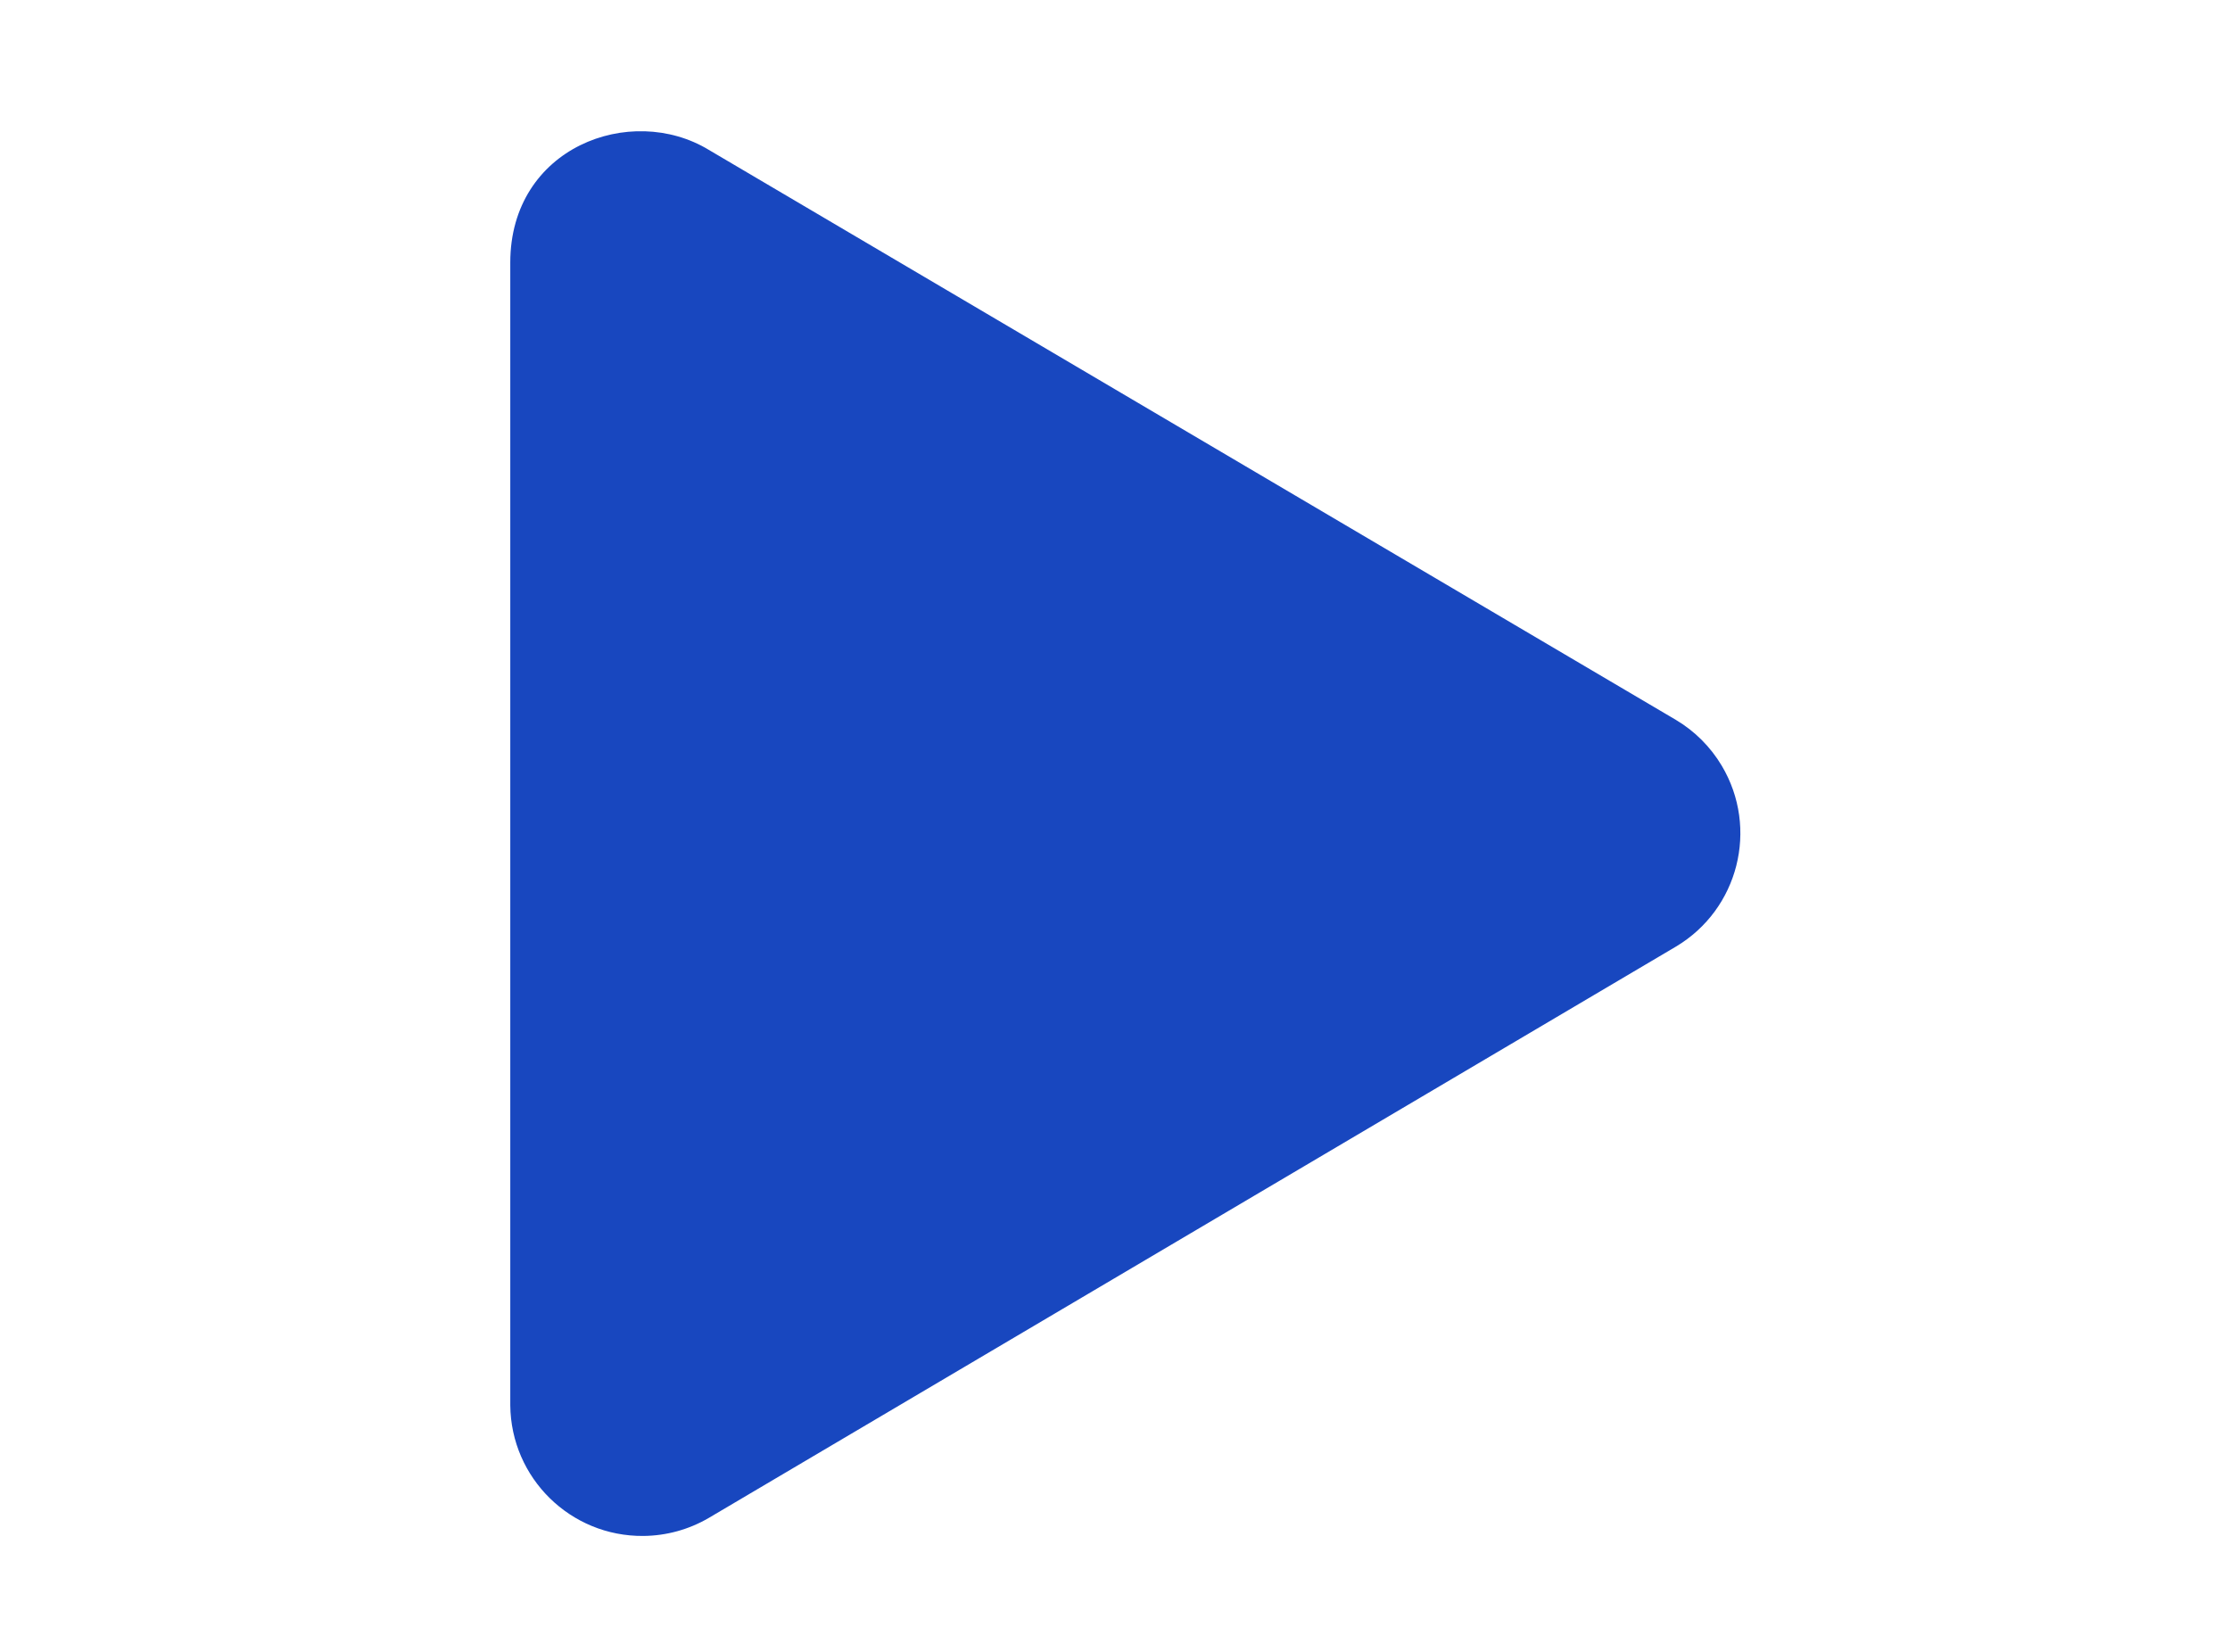 <?xml version="1.0" encoding="utf-8"?>
<!-- Generator: Adobe Illustrator 16.0.3, SVG Export Plug-In . SVG Version: 6.00 Build 0)  -->
<!DOCTYPE svg PUBLIC "-//W3C//DTD SVG 1.1//EN" "http://www.w3.org/Graphics/SVG/1.1/DTD/svg11.dtd">
<svg version="1.1" id="Layer_1" xmlns="http://www.w3.org/2000/svg" xmlns:xlink="http://www.w3.org/1999/xlink" x="0px" y="0px"
	 width="216px" height="160px" viewBox="0 0 216 160" enable-background="new 0 0 216 160" xml:space="preserve">
<path fill="#1847BF" d="M162.33,69.729L68.657,14.517c-7.568-4.591-19.231-0.248-19.231,10.918v110.671
	c0.062,7.058,5.834,12.729,12.892,12.666c2.229-0.02,4.415-0.621,6.339-1.748l93.673-55.335c6.065-3.611,8.053-11.454,4.442-17.519
	C165.686,72.344,164.158,70.817,162.33,69.729L162.33,69.729z"/>
</svg>
